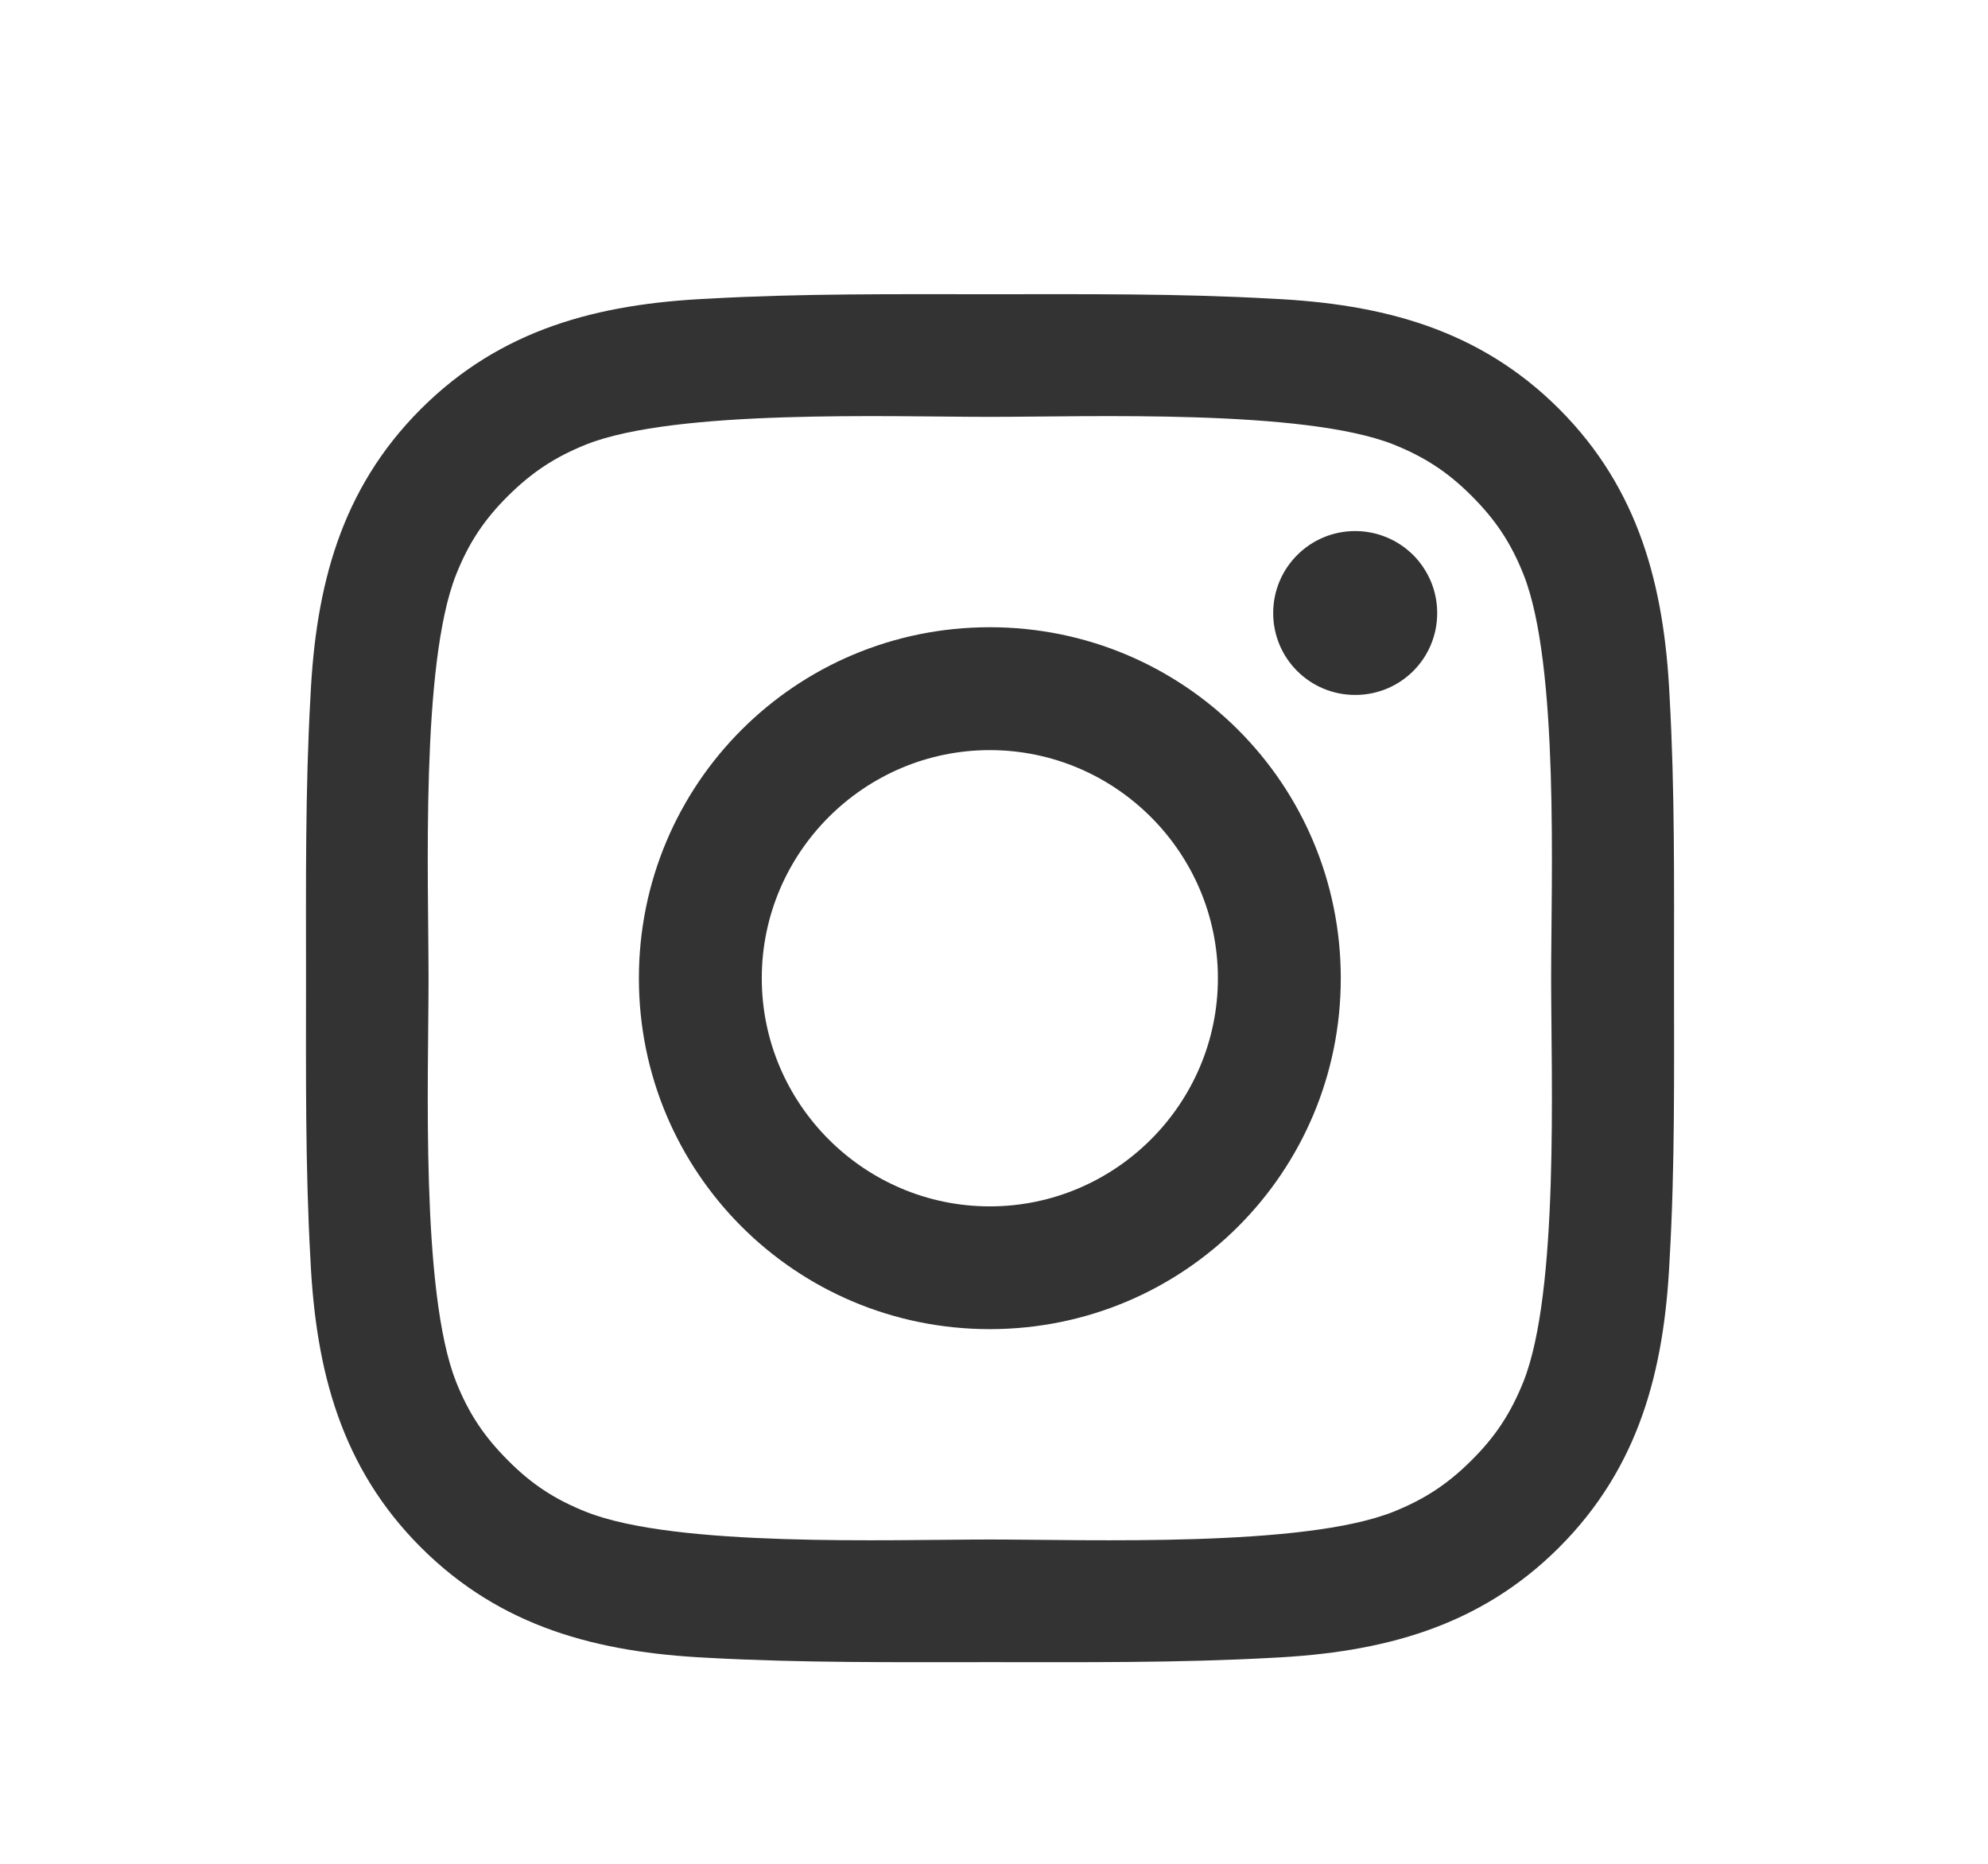 <svg width="16" height="15" viewBox="0 0 16 15" fill="none" xmlns="http://www.w3.org/2000/svg">
<path d="M7.966 5.048C6.403 5.048 5.142 6.309 5.142 7.873C5.142 9.436 6.403 10.697 7.966 10.697C9.53 10.697 10.791 9.436 10.791 7.873C10.791 6.309 9.53 5.048 7.966 5.048ZM7.966 9.709C6.956 9.709 6.131 8.884 6.131 7.873C6.131 6.862 6.956 6.037 7.966 6.037C8.977 6.037 9.802 6.862 9.802 7.873C9.802 8.884 8.977 9.709 7.966 9.709ZM10.907 4.274C10.542 4.274 10.247 4.569 10.247 4.934C10.247 5.299 10.542 5.593 10.907 5.593C11.272 5.593 11.567 5.3 11.567 4.934C11.567 4.847 11.55 4.761 11.517 4.681C11.483 4.601 11.435 4.528 11.374 4.467C11.312 4.406 11.24 4.357 11.159 4.324C11.079 4.291 10.994 4.274 10.907 4.274ZM13.473 7.873C13.473 7.112 13.48 6.359 13.437 5.6C13.394 4.719 13.193 3.937 12.549 3.292C11.903 2.646 11.122 2.446 10.24 2.404C9.48 2.361 8.727 2.368 7.968 2.368C7.208 2.368 6.454 2.361 5.695 2.404C4.814 2.446 4.032 2.647 3.387 3.292C2.741 3.938 2.542 4.719 2.499 5.6C2.456 6.36 2.463 7.114 2.463 7.873C2.463 8.632 2.456 9.386 2.499 10.145C2.542 11.027 2.743 11.809 3.387 12.453C4.033 13.099 4.814 13.299 5.695 13.342C6.456 13.384 7.209 13.377 7.968 13.377C8.728 13.377 9.481 13.384 10.24 13.342C11.122 13.299 11.904 13.098 12.549 12.453C13.194 11.807 13.394 11.027 13.437 10.145C13.481 9.386 13.473 8.633 13.473 7.873ZM12.261 11.12C12.16 11.371 12.039 11.558 11.845 11.751C11.651 11.945 11.465 12.066 11.214 12.167C10.49 12.455 8.769 12.39 7.966 12.39C7.164 12.39 5.442 12.455 4.718 12.168C4.467 12.068 4.28 11.947 4.087 11.752C3.893 11.558 3.771 11.372 3.671 11.122C3.384 10.396 3.449 8.676 3.449 7.873C3.449 7.07 3.384 5.348 3.671 4.624C3.771 4.373 3.893 4.186 4.087 3.993C4.281 3.8 4.467 3.678 4.718 3.577C5.442 3.291 7.164 3.355 7.966 3.355C8.769 3.355 10.491 3.291 11.215 3.577C11.466 3.678 11.653 3.799 11.846 3.993C12.04 4.187 12.162 4.373 12.262 4.624C12.549 5.348 12.484 7.07 12.484 7.873C12.484 8.676 12.549 10.396 12.261 11.12Z" fill="#333333"/>
</svg>
